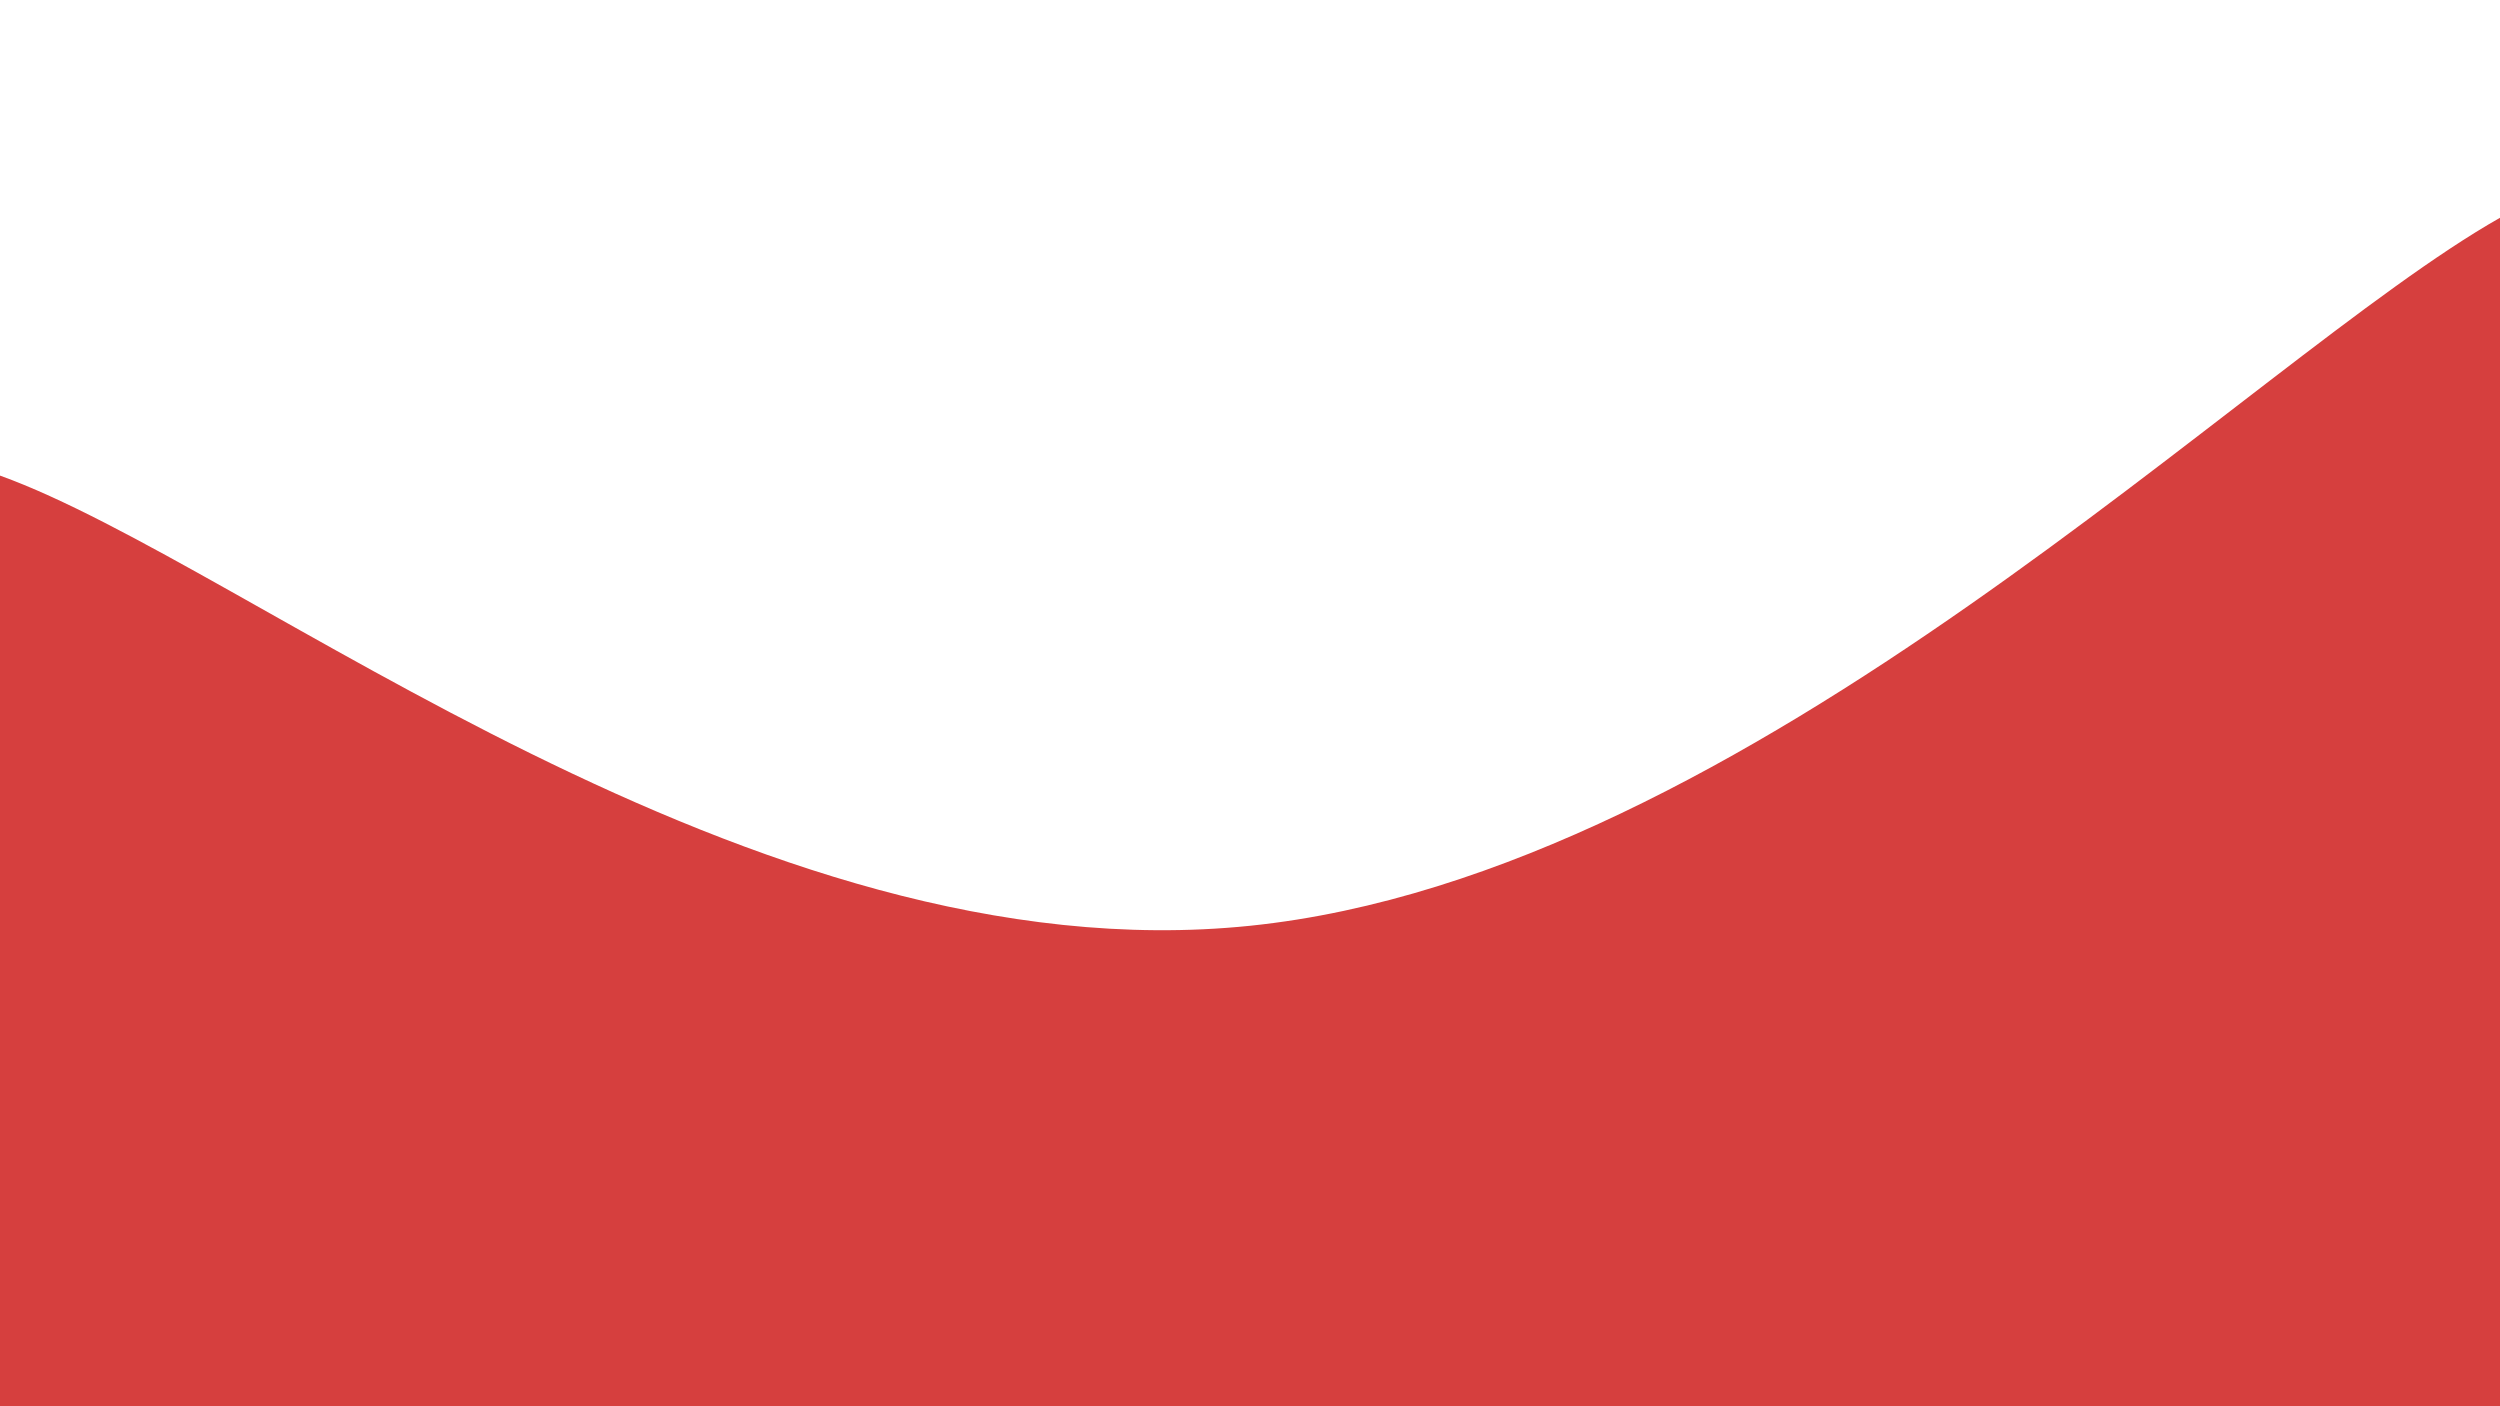 <svg xmlns="http://www.w3.org/2000/svg" version="1.1" xmlns:xlink="http://www.w3.org/1999/xlink" xmlns:svgjs="http://svgjs.com/svgjs" width="2560" height="1440" preserveAspectRatio="none" viewBox="0 0 2560 1440"><g mask="url(&quot;#SvgjsMask1204&quot;)" fill="none"><path d="M 0,487 C 256,579.2 768,1000.8 1280,948 C 1792,895.2 2304,368 2560,223L2560 1440L0 1440z" fill="rgba(214, 63, 62, 1)"></path></g><defs><mask id="SvgjsMask1204"><rect width="2560" height="1440" fill="#ffffff"></rect></mask></defs></svg>